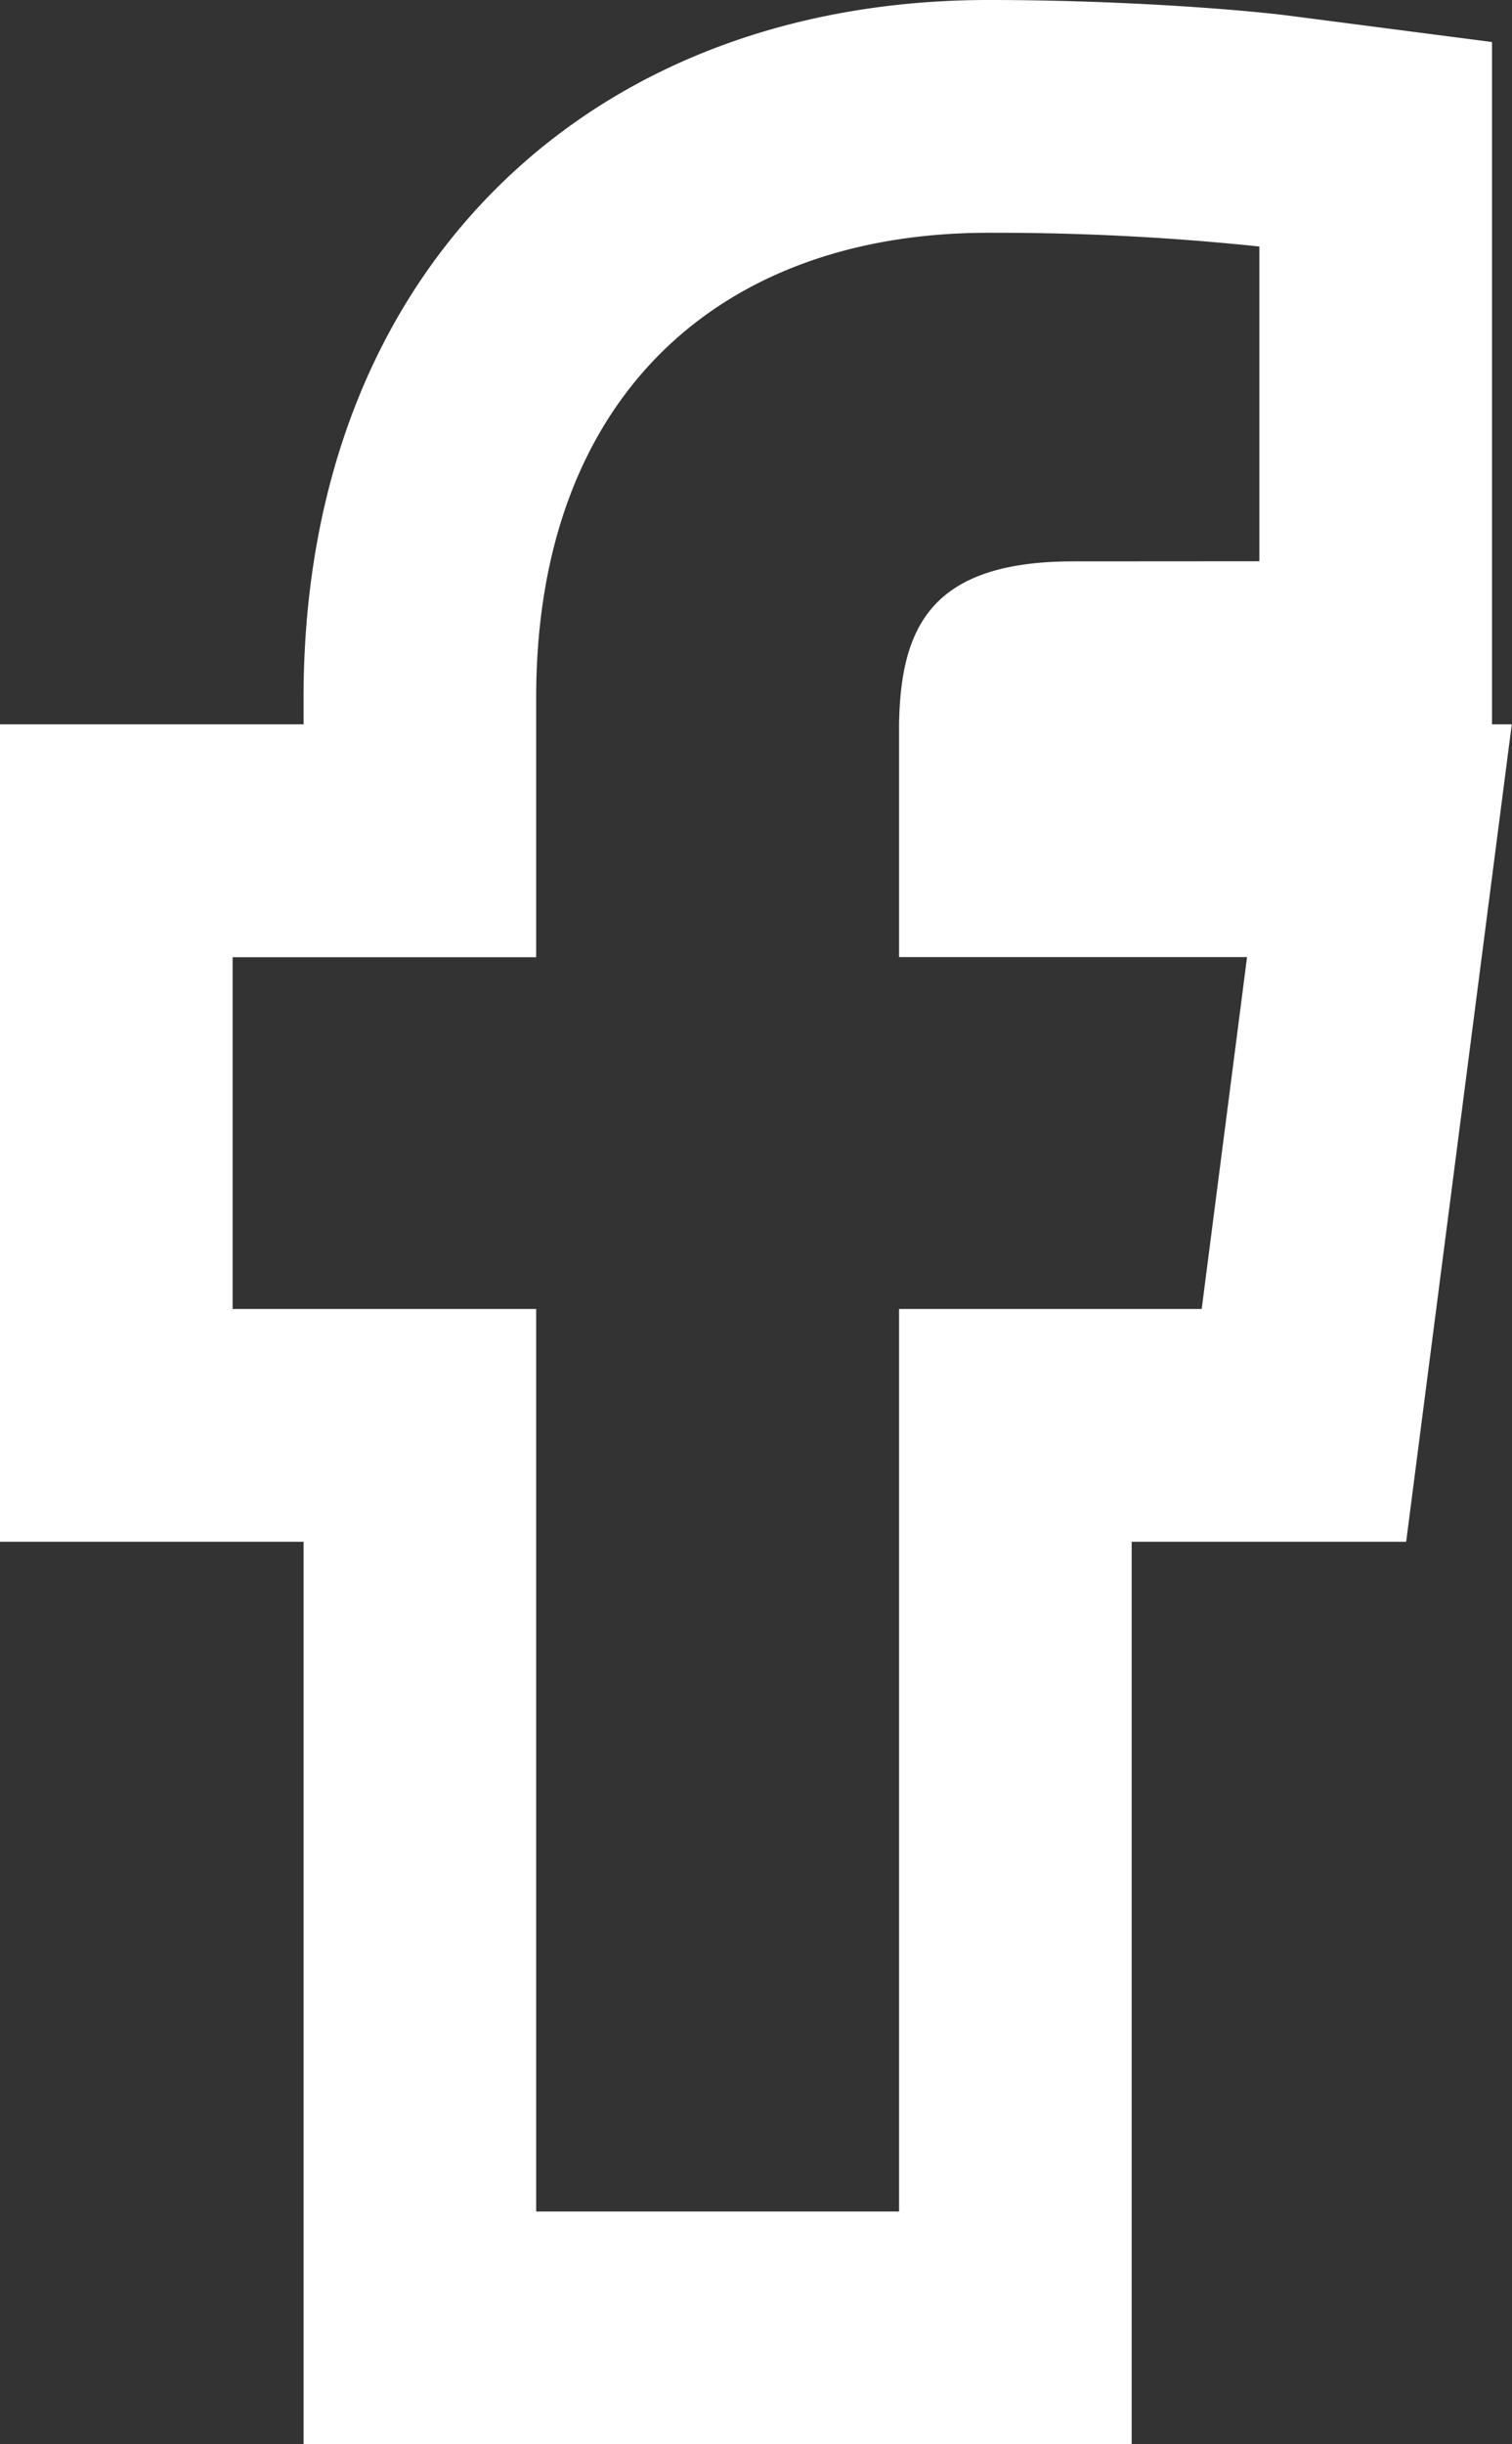 <svg xmlns="http://www.w3.org/2000/svg" width="13" height="21" fill="none"><rect width="100%" height="100%" fill="#333333" stroke="none"/><path fill-rule="evenodd" clip-rule="evenodd" d="M9.73 21H2.61v-7.754H0V6.223h2.61v-.229c0-1.706.53-3.26 1.672-4.39C5.417.484 6.937 0 8.497 0c1.181 0 2.217.087 2.588.135l1.743.226v5.862h.17l-.908 7.023H9.73V21zm-2-14.777c.014-.836.276-1.4 1.498-1.4l1.6-.001V2.118A21.684 21.684 0 008.497 2C6.189 2 4.61 3.408 4.61 5.994v2.23H2v3.022h2.61V19h3.12v-7.754h2.602l.39-3.023H7.73v-1.93-.07z" fill="#ffffff"/></svg>